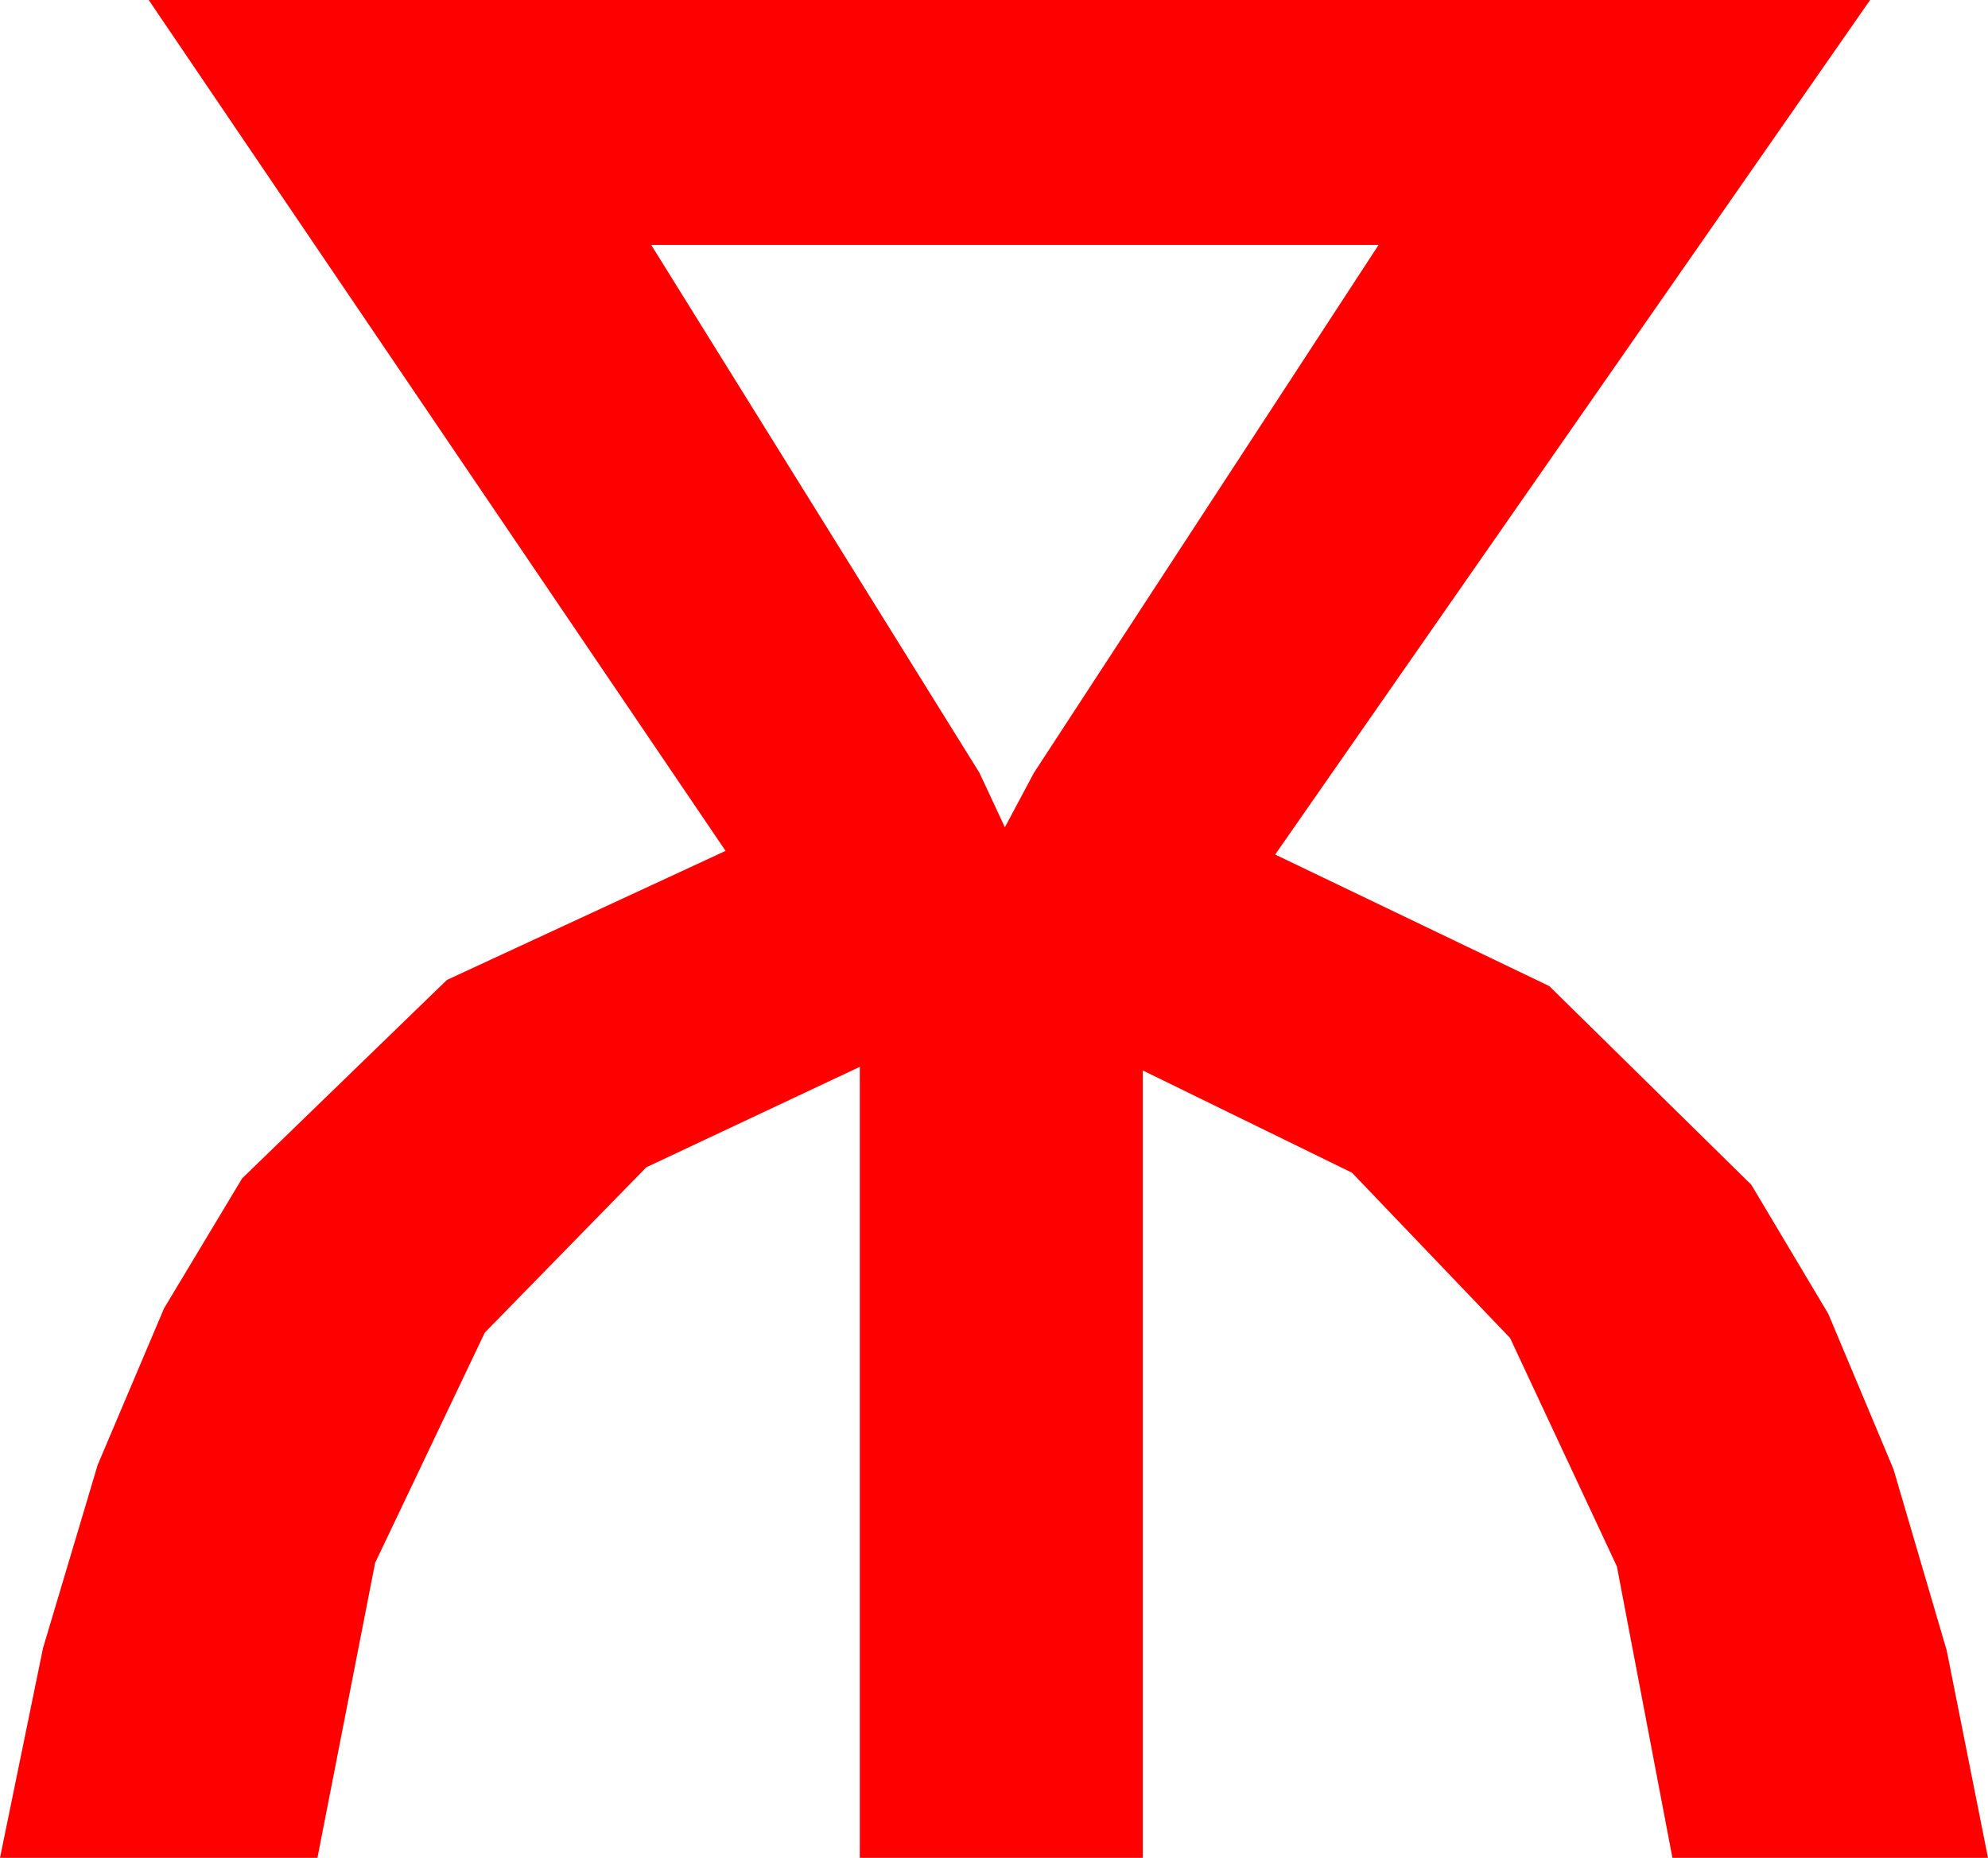 <?xml version="1.0" encoding="utf-8"?>
<!DOCTYPE svg PUBLIC "-//W3C//DTD SVG 1.1//EN" "http://www.w3.org/Graphics/SVG/1.1/DTD/svg11.dtd">
<svg width="32.109" height="30" xmlns="http://www.w3.org/2000/svg" xmlns:xlink="http://www.w3.org/1999/xlink" xmlns:xml="http://www.w3.org/XML/1998/namespace" version="1.1">
  <g>
    <g>
      <path style="fill:#FF0000;fill-opacity:1" d="M10.518,3.955L15.82,12.48 16.23,13.359 16.699,12.48 22.266,3.955 10.518,3.955z M2.402,0L30.205,0 20.596,13.799 25.023,15.923 28.286,19.131 29.53,21.216 30.582,23.723 31.442,26.651 32.109,30 27.012,30 26.115,25.294 24.39,21.606 21.837,18.937 18.457,17.285 18.457,30 13.887,30 13.887,17.227 10.439,18.849 7.83,21.519 6.059,25.236 5.127,30 0,30 0.695,26.612 1.578,23.654 2.65,21.126 3.911,19.028 7.218,15.824 11.719,13.74 2.402,0z" />
    </g>
  </g>
</svg>